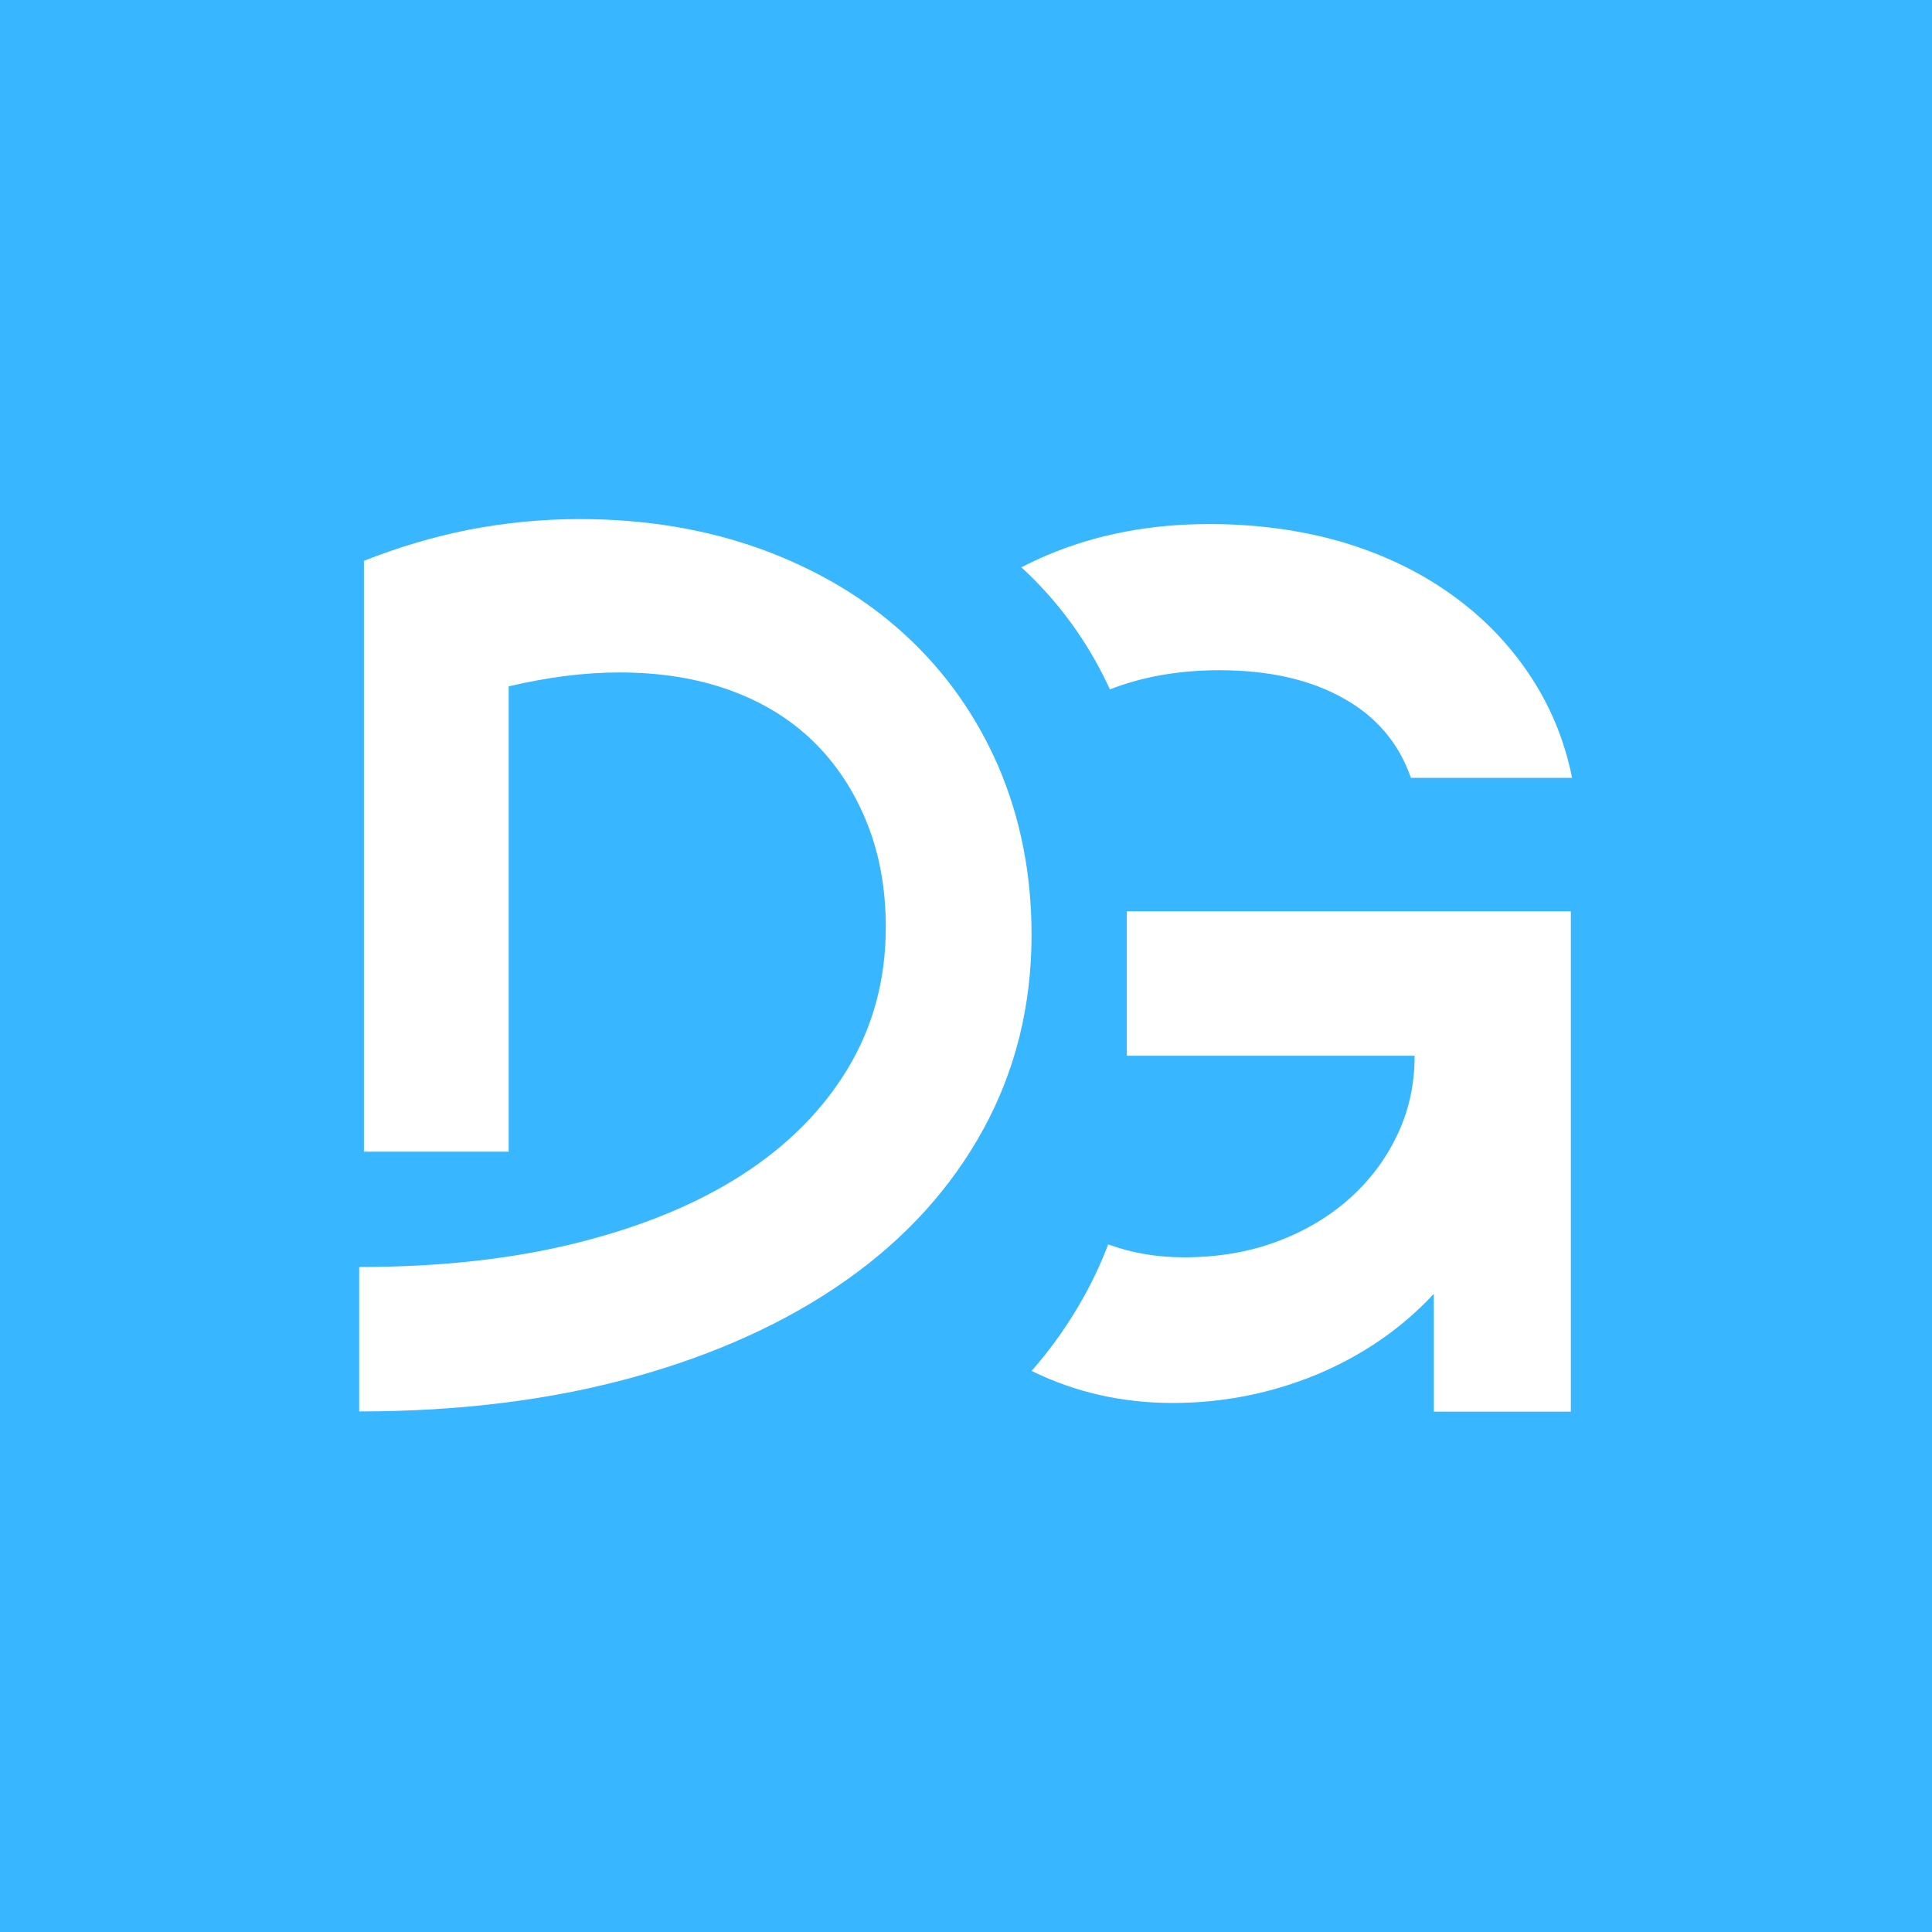 <svg xmlns="http://www.w3.org/2000/svg" xmlns:xlink="http://www.w3.org/1999/xlink" width="500" zoomAndPan="magnify" viewBox="0 0 375 375" height="500" preserveAspectRatio="xMidYMid meet" version="1.0"><defs><clipPath id="c5123100e3"><path d="M 69.68 100.754 L 201 100.754 L 201 274 L 69.68 274 Z M 69.68 100.754 " clip-rule="nonzero"/></clipPath><clipPath id="22ff1c981f"><path d="M 198 101 L 305.18 101 L 305.18 151 L 198 151 Z M 198 101 " clip-rule="nonzero"/></clipPath><clipPath id="365535ced9"><path d="M 200 176 L 305 176 L 305 274.004 L 200 274.004 Z M 200 176 " clip-rule="nonzero"/></clipPath></defs><rect x="-37.5" width="450" fill="#ffffff" y="-37.5" height="450" fill-opacity="1"/><rect x="-37.5" width="450" fill="#38b6ff" y="-37.5" height="450" fill-opacity="1"/><g clip-path="url(#c5123100e3)"><path fill="#ffffff" d="M 70.637 108.859 C 77.203 106.254 83.961 104.227 90.961 102.828 C 97.961 101.477 105.109 100.754 112.543 100.754 C 125.34 100.754 137.121 102.734 147.887 106.641 C 158.652 110.598 167.922 116.098 175.695 123.238 C 183.469 130.379 189.504 138.918 193.805 148.809 C 198.051 158.746 200.223 169.602 200.223 181.422 C 200.223 195.219 197.086 207.812 190.859 219.199 C 184.629 230.582 175.746 240.379 164.254 248.484 C 152.762 256.59 139.004 262.859 123.02 267.297 C 106.992 271.738 89.223 273.957 69.719 273.957 L 69.719 245.926 C 85.312 245.926 99.41 244.383 111.965 241.246 C 124.52 238.109 135.238 233.719 144.121 227.977 C 153.004 222.238 159.859 215.289 164.688 207.184 C 169.516 199.078 171.93 190.008 171.93 179.973 C 171.93 172.449 170.676 165.598 168.215 159.566 C 165.75 153.488 162.324 148.277 157.883 143.934 C 153.438 139.594 148.031 136.262 141.609 133.949 C 135.188 131.633 128.043 130.523 120.172 130.523 C 113.461 130.523 106.316 131.438 98.734 133.223 L 98.734 223.539 L 70.637 223.539 Z M 70.637 108.859 " fill-opacity="1" fill-rule="nonzero"/></g><g clip-path="url(#22ff1c981f)"><path fill="#ffffff" d="M 305.141 150.977 L 273.855 150.977 C 271.535 144.273 267.145 139.062 260.672 135.492 C 254.203 131.875 246.188 130.09 236.676 130.09 C 228.855 130.09 221.758 131.344 215.434 133.805 C 211.234 124.684 205.535 116.82 198.246 110.113 C 199.84 109.293 201.48 108.523 203.168 107.797 C 212.68 103.746 223.207 101.719 234.699 101.719 C 243.871 101.719 252.418 102.879 260.289 105.145 C 268.156 107.461 275.207 110.789 281.34 115.133 C 287.52 119.473 292.637 124.684 296.738 130.762 C 300.844 136.844 303.645 143.547 305.141 150.977 Z M 305.141 150.977 " fill-opacity="1" fill-rule="nonzero"/></g><g clip-path="url(#365535ced9)"><path fill="#ffffff" d="M 304.898 176.789 L 304.898 274.004 L 278.297 274.004 L 278.297 251.137 C 272.066 257.844 264.488 263.055 255.652 266.77 C 246.77 270.434 237.449 272.316 227.602 272.316 C 217.801 272.316 208.672 270.242 200.223 266.094 C 204.281 261.508 207.707 256.539 210.605 251.281 C 212.344 248.098 213.84 244.863 215.094 241.535 C 219.684 243.223 224.559 244.043 229.82 244.043 C 236.242 244.043 242.133 243.078 247.539 241.102 C 252.949 239.125 257.68 236.375 261.688 232.852 C 265.695 229.328 268.883 225.18 271.152 220.402 C 273.469 215.629 274.578 210.465 274.578 204.918 L 218.715 204.918 L 218.715 176.887 L 304.898 176.887 Z M 304.898 176.789 " fill-opacity="1" fill-rule="nonzero"/></g></svg>